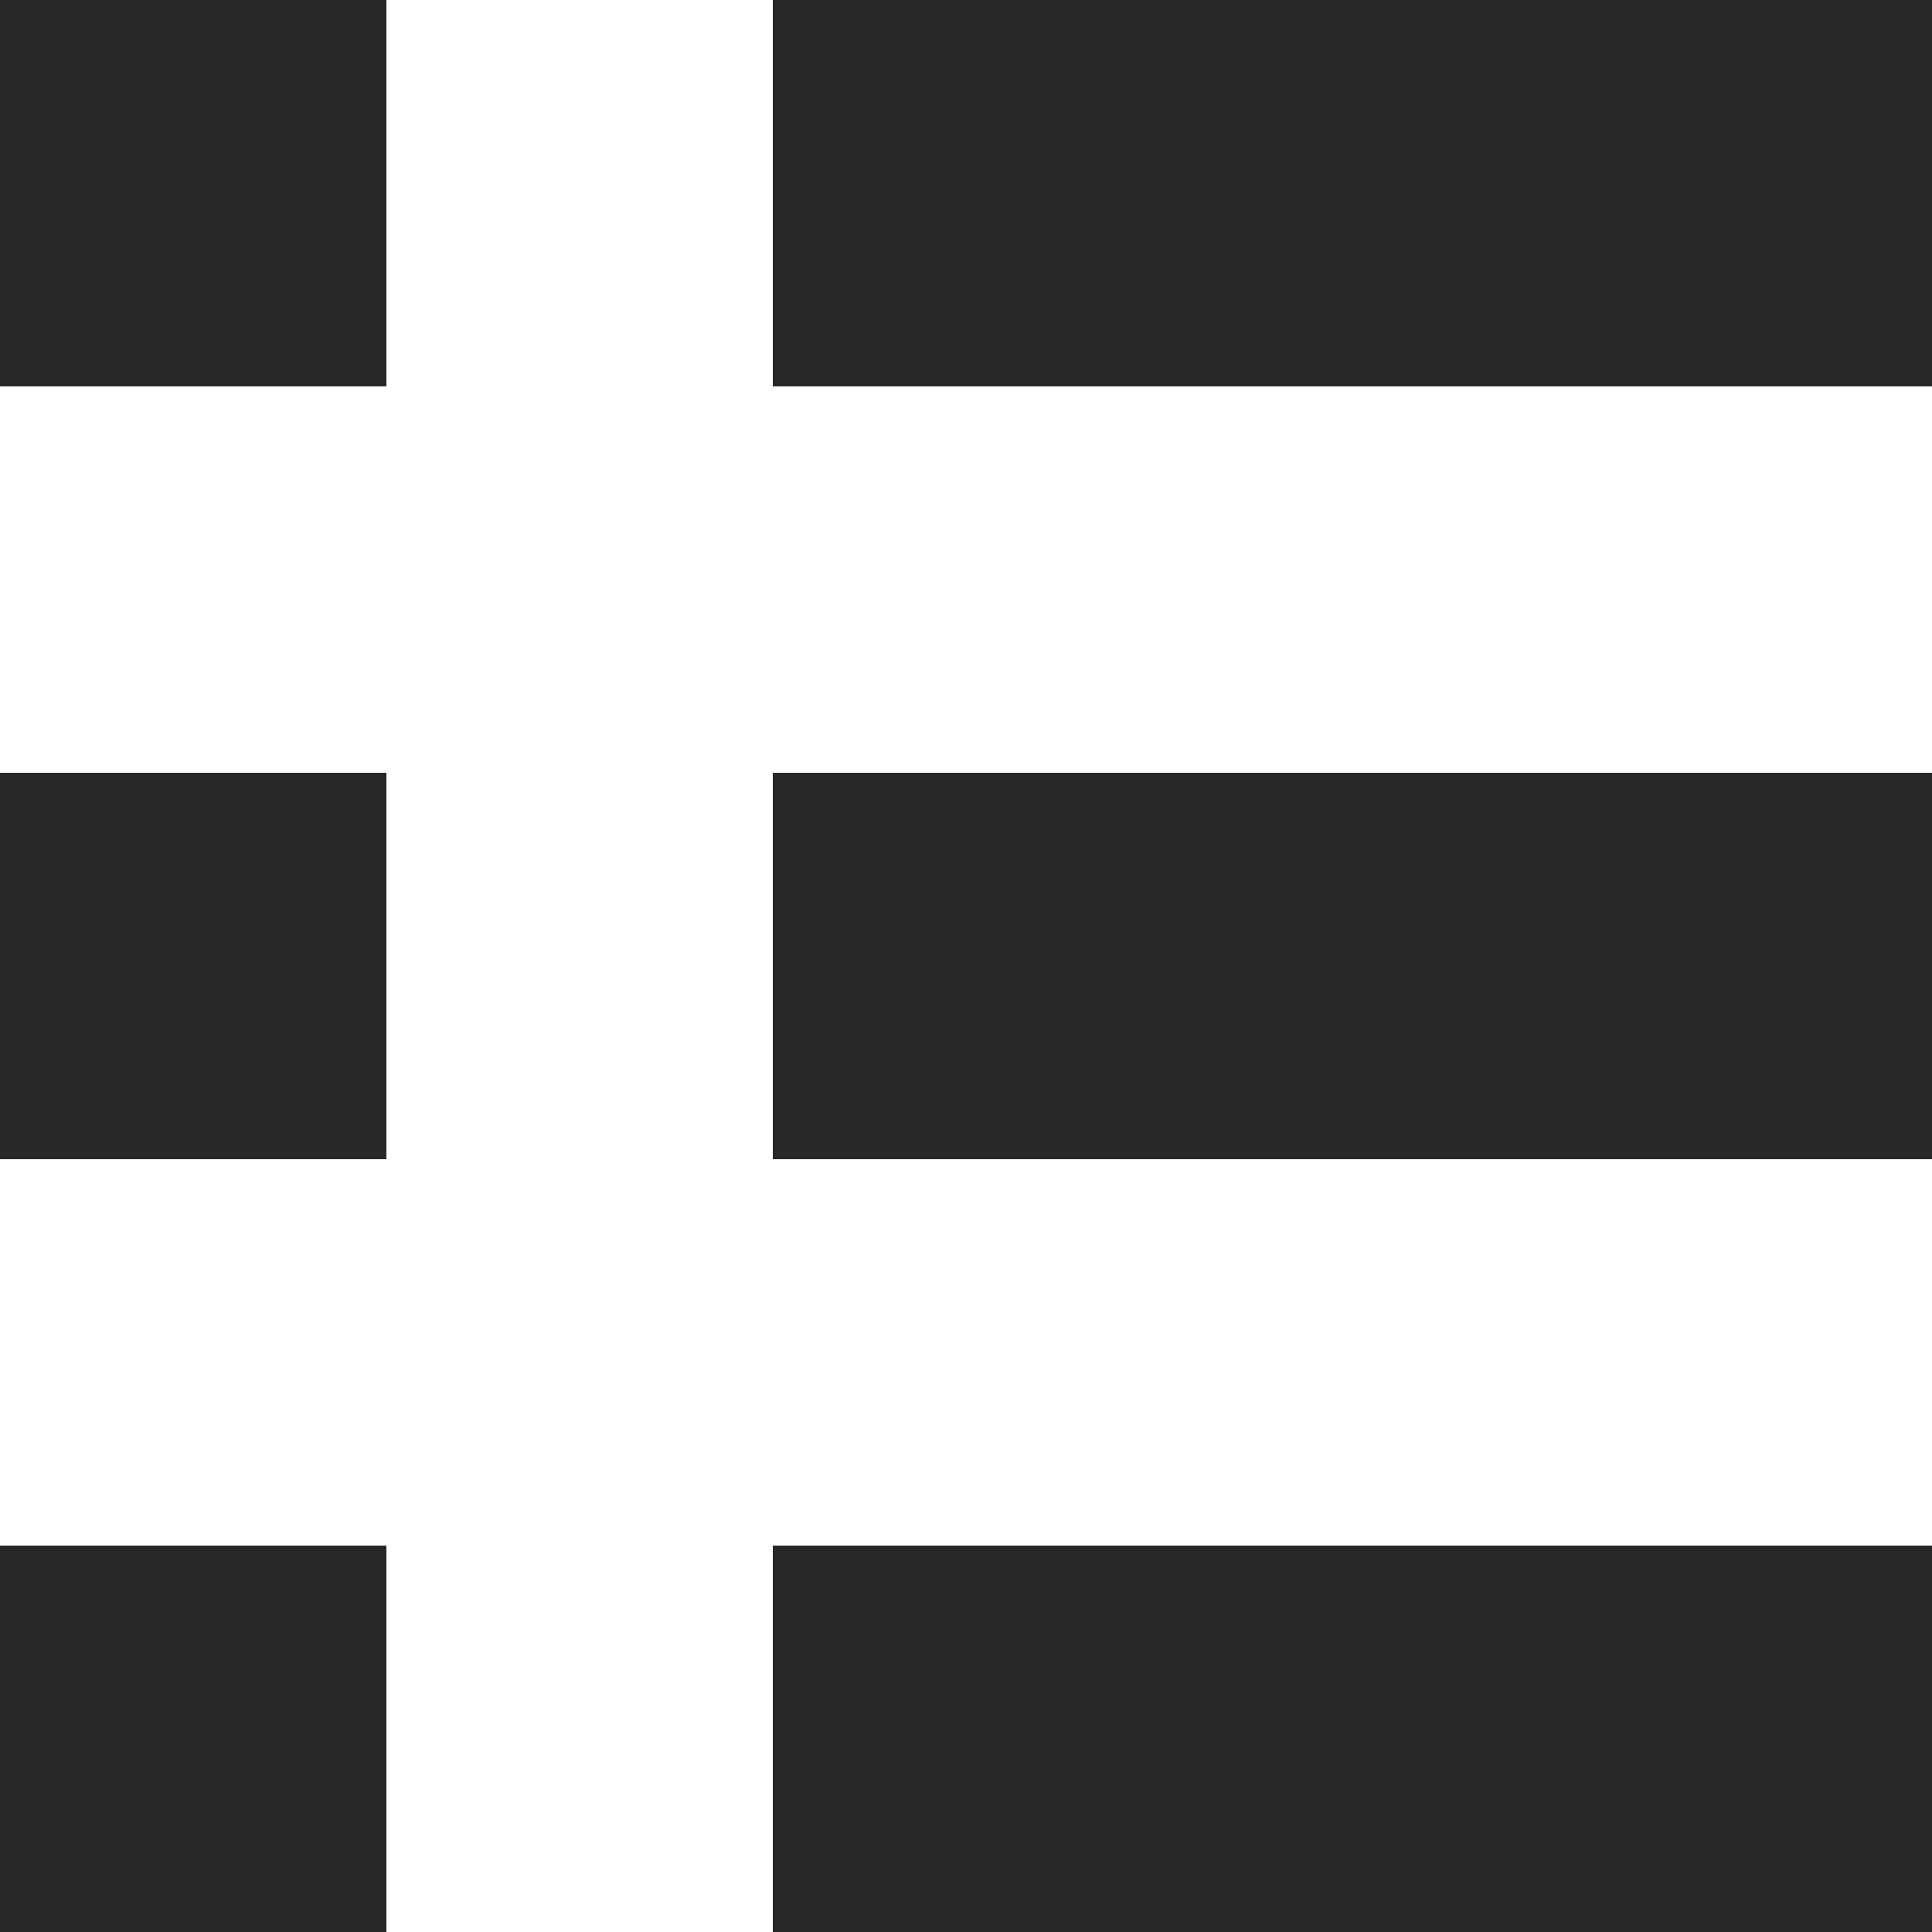 <svg xmlns="http://www.w3.org/2000/svg" xmlns:xlink="http://www.w3.org/1999/xlink" preserveAspectRatio="xMidYMid" width="10" height="10" viewBox="0 0 10 10">
  <defs>
    <style>
      .cls-1 {
        fill: #272829;
        fill-rule: evenodd;
      }
    </style>
  </defs>
  <path d="M4.000,10.000 L4.000,8.000 L10.000,8.000 L10.000,10.000 L4.000,10.000 ZM4.000,4.000 L10.000,4.000 L10.000,6.000 L4.000,6.000 L4.000,4.000 ZM4.000,-0.000 L10.000,-0.000 L10.000,2.000 L4.000,2.000 L4.000,-0.000 ZM-0.000,8.000 L2.000,8.000 L2.000,10.000 L-0.000,10.000 L-0.000,8.000 ZM-0.000,4.000 L2.000,4.000 L2.000,6.000 L-0.000,6.000 L-0.000,4.000 ZM-0.000,-0.000 L2.000,-0.000 L2.000,2.000 L-0.000,2.000 L-0.000,-0.000 Z" class="cls-1"/>
</svg>
